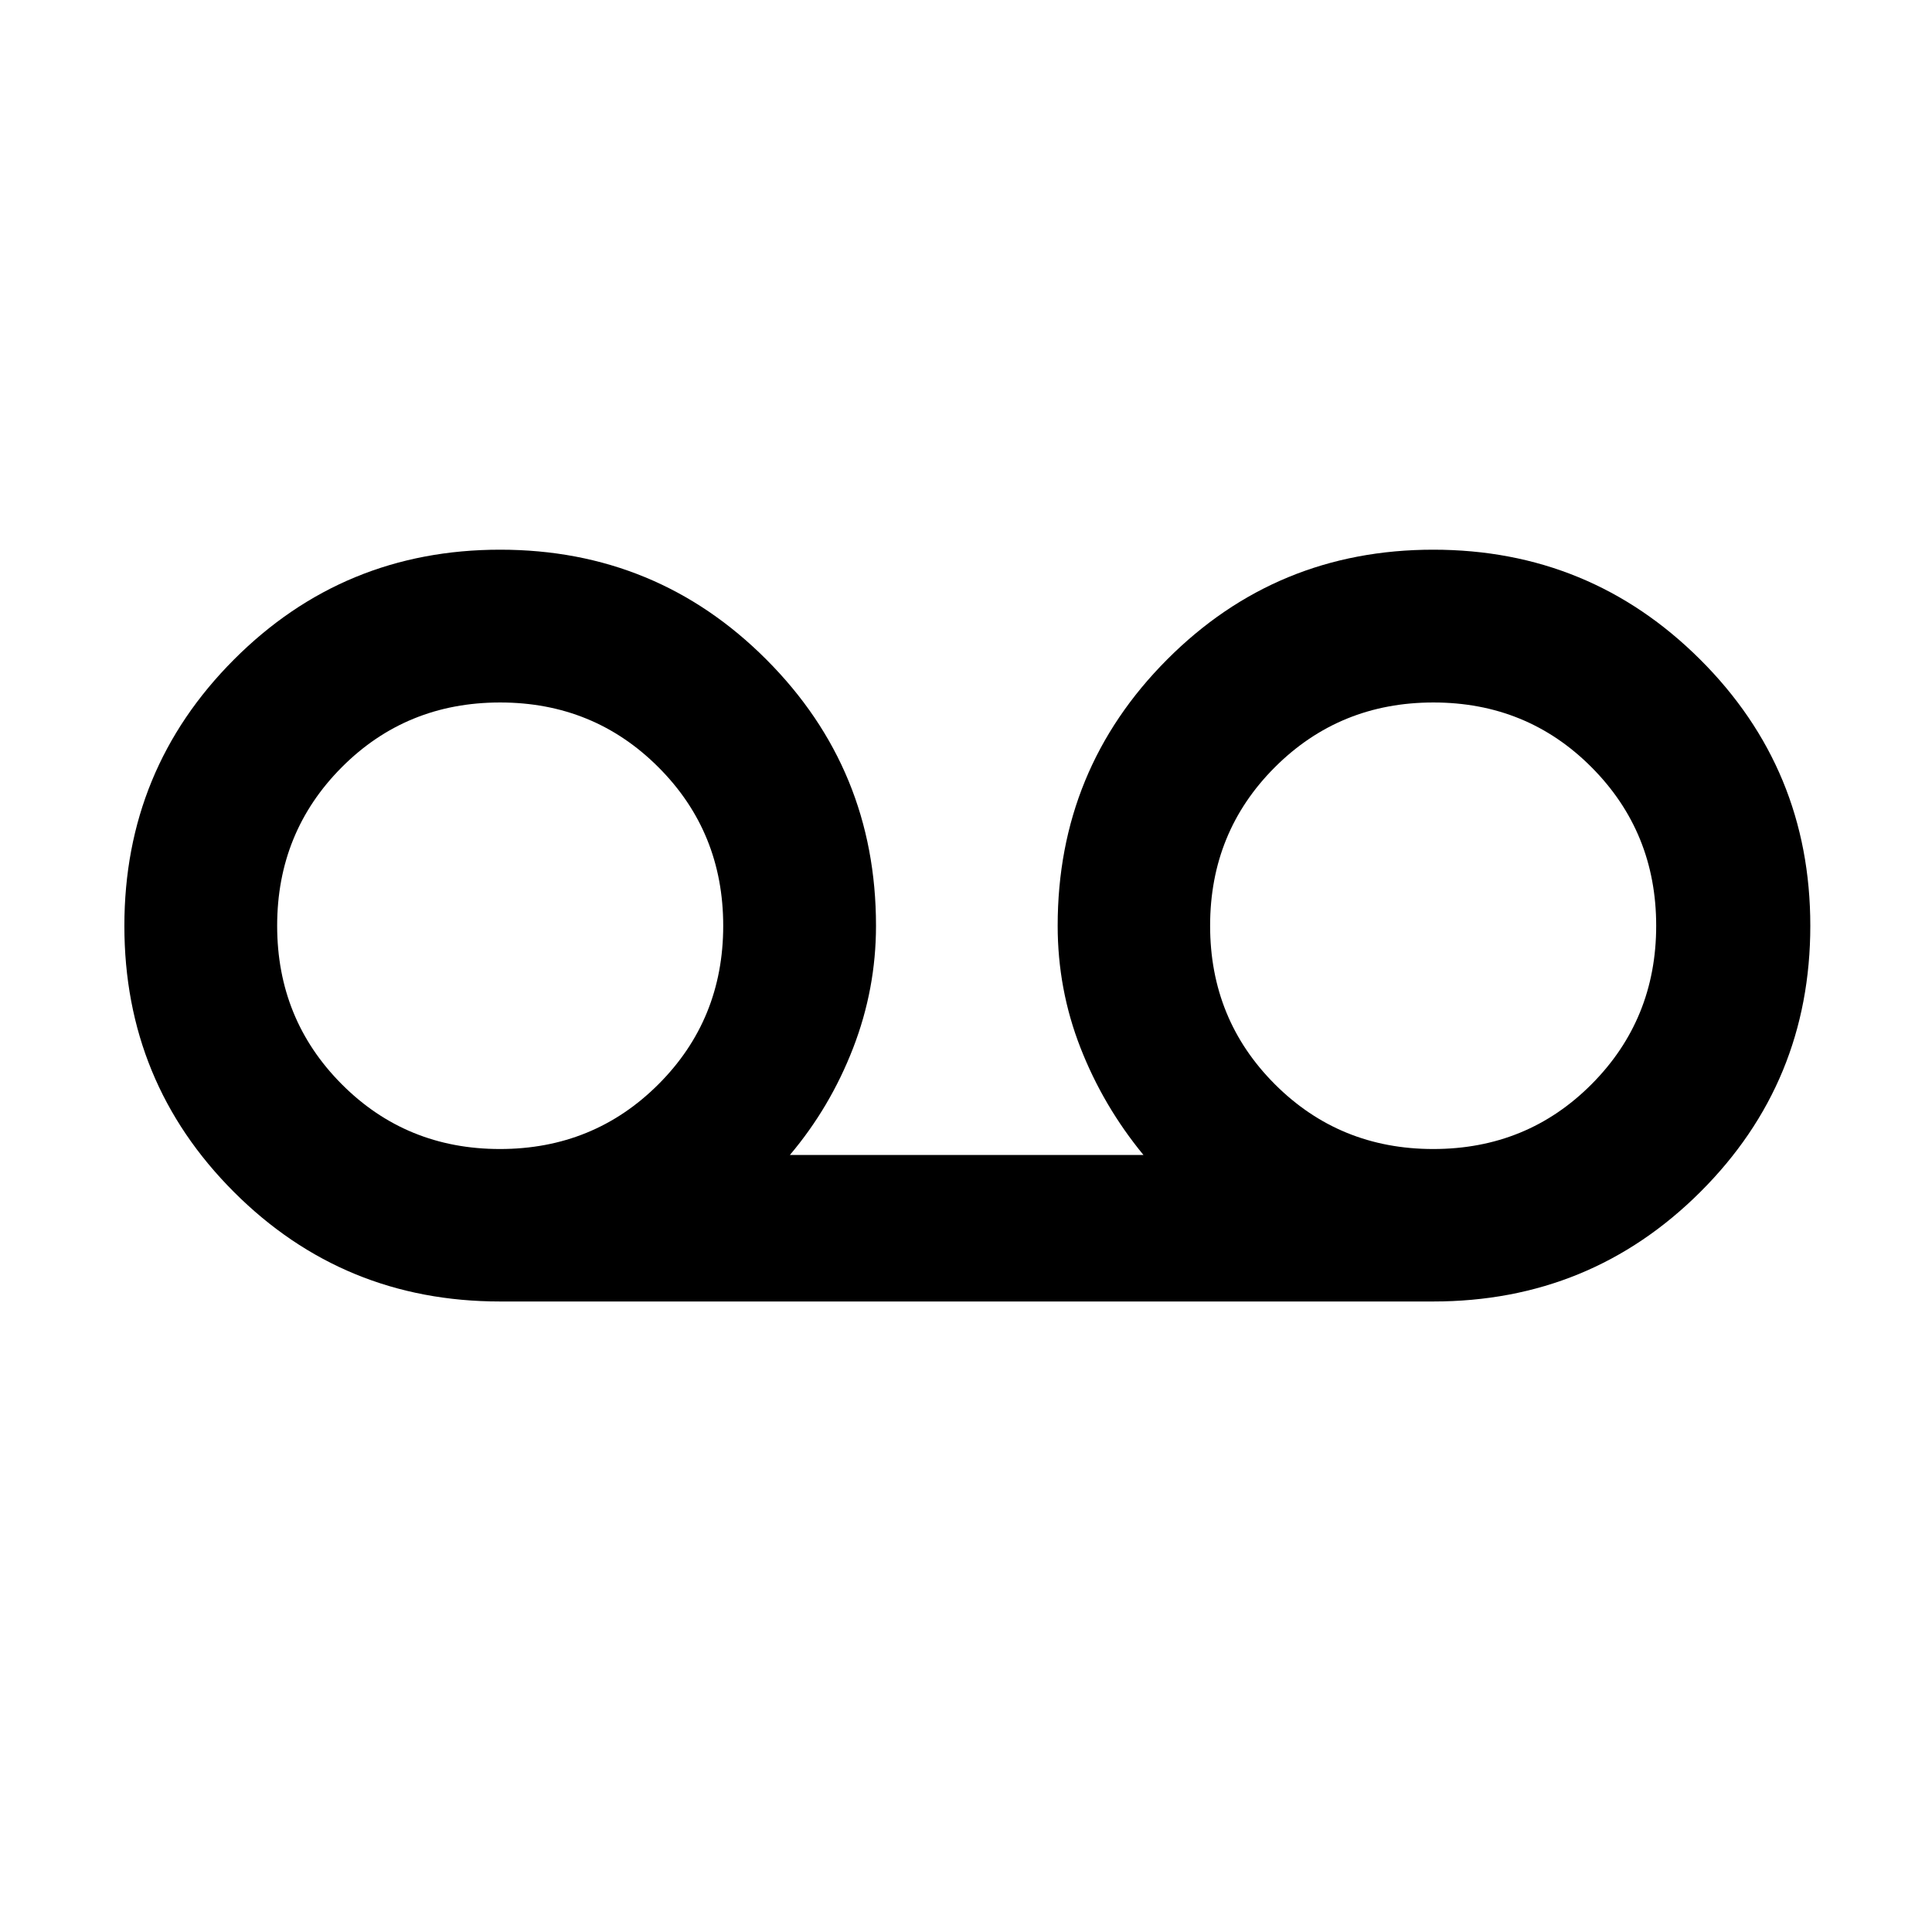 <svg xmlns="http://www.w3.org/2000/svg" viewBox="0 -960 960 960" width="32" height="32"><path d="M248.49-313.3q-77.88 0-132.28-54.44-54.41-54.44-54.41-132.2 0-77.77 54.46-132.34 54.45-54.58 132.24-54.58t132.28 54.56q54.5 54.55 54.5 132.3 0 31.39-11.39 60.81t-31.39 53.08h175.67q-20-24.33-31.31-53.31-11.31-28.97-11.31-60.58 0-77.75 54.39-132.3 54.38-54.56 132.24-54.56 77.86 0 132.61 54.55 54.74 54.54 54.74 132.31 0 77.77-54.6 132.23-54.6 54.47-132.76 54.47H248.49Zm-.07-75.76q46.56 0 78.75-32.16 32.19-32.17 32.19-78.76 0-46.58-32.17-78.77-32.16-32.19-78.69-32.19-46.65 0-78.72 32.23-32.06 32.23-32.06 78.71t32.06 78.71q32.07 32.23 78.64 32.23Zm463.75 0q46.65 0 78.71-32.23 32.07-32.23 32.07-78.71t-32.07-78.71q-32.06-32.23-78.63-32.23-46.57 0-78.76 32.16-32.19 32.17-32.19 78.76 0 46.58 32.17 78.77t78.7 32.19Z"/></svg>